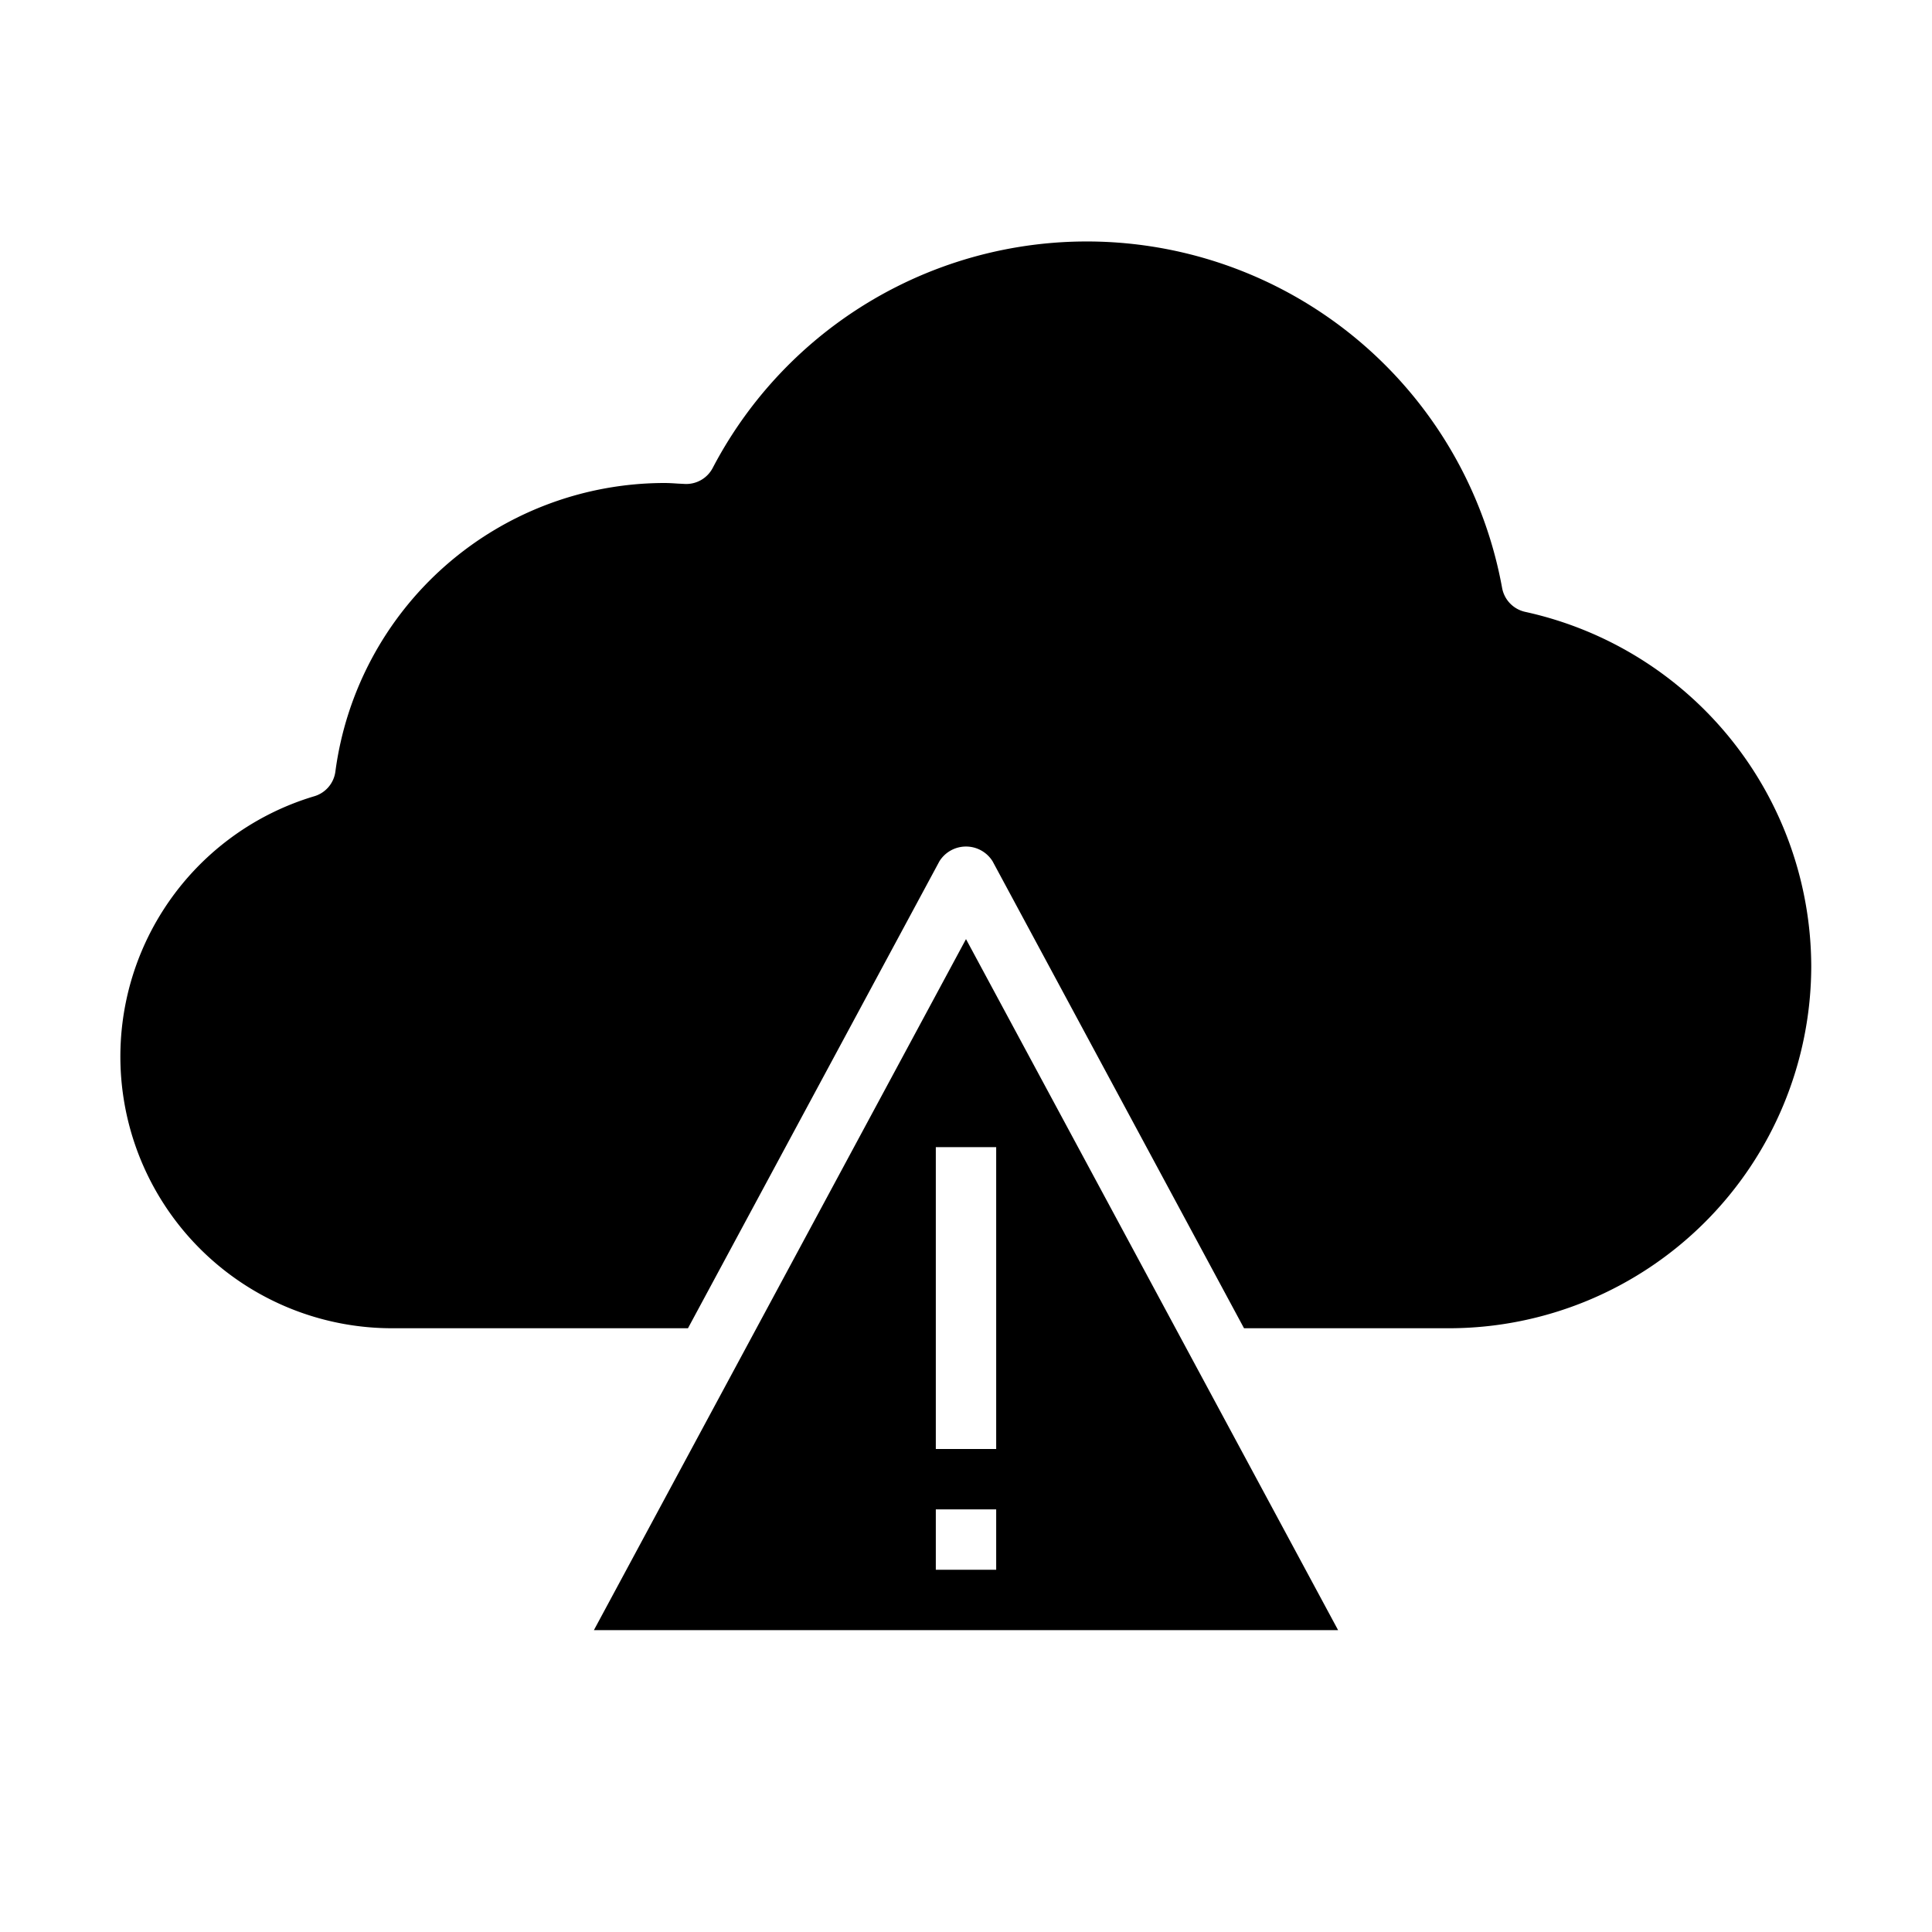<svg xmlns="http://www.w3.org/2000/svg" viewBox="0 0 64 64" x="0px" y="0px"><g><path d="M19.674,54H44.326L32,31.109ZM33,52H31V50h2Zm0-4H31V38h2Z"></path><path d="M60,32A12.01,12.01,0,0,1,48,44H41.21L32.88,28.53a1.038,1.038,0,0,0-1.76,0L22.79,44H13a9,9,0,0,1-2.6-17.62.987.987,0,0,0,.71-.82A11.007,11.007,0,0,1,22,16c.16,0,.31.01.46.02l.2.01a.99.99,0,0,0,.95-.53,13.985,13.985,0,0,1,26.15,3.98.994.994,0,0,0,.77.79A12.053,12.053,0,0,1,60,32Z"></path></g></svg>